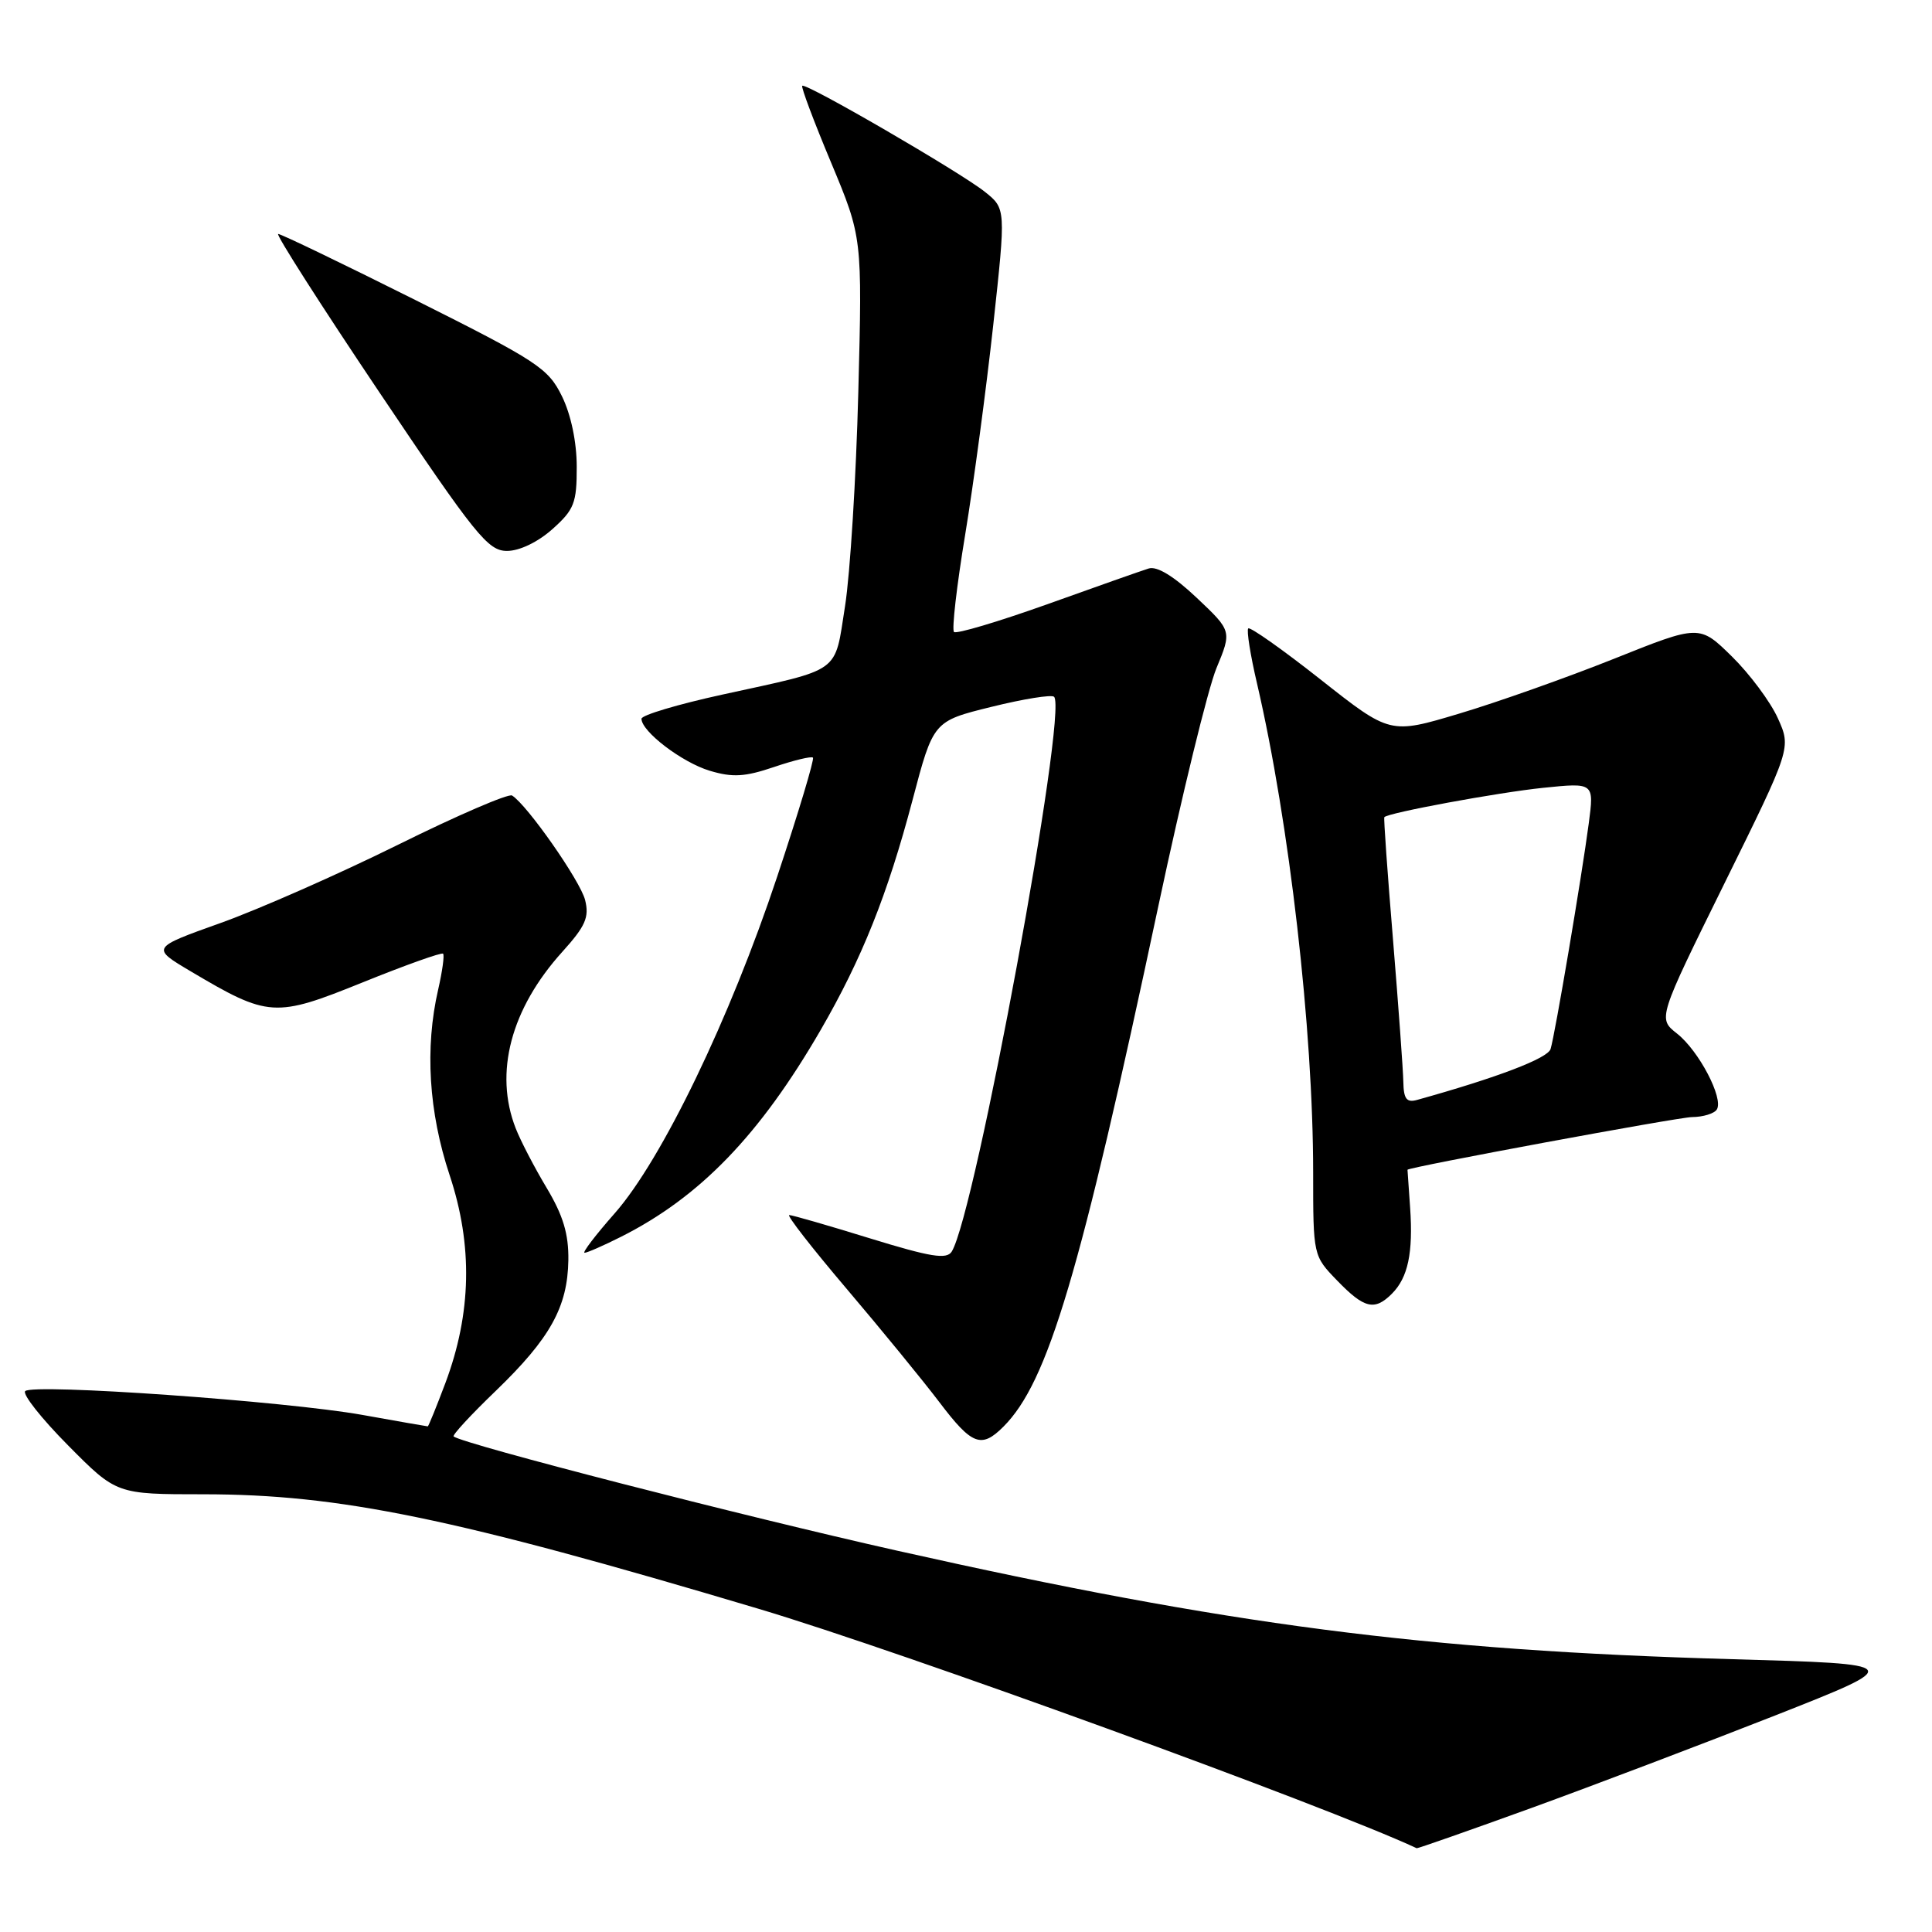 <?xml version="1.0" encoding="UTF-8" standalone="no"?>
<!DOCTYPE svg PUBLIC "-//W3C//DTD SVG 1.1//EN" "http://www.w3.org/Graphics/SVG/1.1/DTD/svg11.dtd" >
<svg xmlns="http://www.w3.org/2000/svg" xmlns:xlink="http://www.w3.org/1999/xlink" version="1.1" viewBox="0 0 256 256">
 <g >
 <path fill="currentColor"
d=" M 202.91 239.57 C 211.14 236.58 225.67 231.06 235.19 227.32 C 252.49 220.50 252.49 220.50 229.50 219.85 C 188.68 218.69 162.85 215.33 118.91 205.48 C 98.52 200.91 61.50 191.38 60.11 190.34 C 59.89 190.18 62.41 187.45 65.71 184.28 C 72.91 177.33 75.21 173.18 75.31 166.98 C 75.36 163.52 74.62 161.06 72.44 157.41 C 70.82 154.71 68.97 151.15 68.33 149.50 C 65.45 142.14 67.69 133.67 74.51 126.12 C 77.58 122.72 78.10 121.54 77.53 119.26 C 76.90 116.73 69.85 106.65 67.85 105.41 C 67.38 105.12 60.58 108.05 52.75 111.93 C 44.91 115.81 34.34 120.47 29.26 122.29 C 20.02 125.59 20.02 125.59 25.26 128.70 C 35.58 134.82 36.43 134.87 48.06 130.17 C 53.72 127.88 58.51 126.17 58.71 126.37 C 58.91 126.57 58.61 128.71 58.06 131.12 C 56.28 138.85 56.80 147.35 59.58 155.72 C 62.67 165.01 62.48 174.02 59.02 183.25 C 57.83 186.41 56.78 189.00 56.68 189.00 C 56.58 189.00 52.67 188.32 48.00 187.48 C 37.79 185.66 4.36 183.30 3.34 184.33 C 2.94 184.73 5.50 187.97 9.03 191.53 C 15.44 198.00 15.44 198.00 26.97 198.00 C 45.04 198.01 60.11 201.12 100.50 213.17 C 119.42 218.81 175.61 239.25 187.72 244.90 C 187.84 244.95 194.68 242.55 202.91 239.57 Z  M 132.96 189.04 C 138.87 183.13 143.10 168.92 153.50 120.00 C 156.60 105.42 160.06 91.27 161.18 88.55 C 163.23 83.61 163.23 83.61 158.56 79.20 C 155.53 76.34 153.30 74.98 152.20 75.33 C 151.26 75.62 145.20 77.76 138.73 80.08 C 132.25 82.39 126.71 84.04 126.41 83.74 C 126.10 83.44 126.77 77.63 127.89 70.85 C 129.01 64.06 130.68 51.56 131.61 43.07 C 133.29 27.64 133.29 27.64 130.49 25.41 C 127.23 22.81 106.75 10.92 106.30 11.37 C 106.13 11.54 107.85 16.12 110.13 21.56 C 114.26 31.45 114.26 31.45 113.73 51.97 C 113.44 63.26 112.65 76.02 111.97 80.33 C 110.54 89.36 111.67 88.55 95.75 92.03 C 89.84 93.32 85.00 94.76 85.00 95.24 C 85.00 96.93 90.38 101.03 94.05 102.13 C 97.08 103.04 98.71 102.94 102.57 101.63 C 105.19 100.74 107.51 100.18 107.72 100.39 C 107.93 100.59 105.80 107.68 102.99 116.13 C 96.73 134.96 87.71 153.65 81.47 160.75 C 78.92 163.64 77.12 166.00 77.46 166.00 C 77.80 166.00 79.97 165.05 82.29 163.88 C 92.74 158.62 100.67 150.41 108.73 136.50 C 114.19 127.07 117.60 118.56 120.91 106.03 C 123.67 95.56 123.67 95.56 131.38 93.66 C 135.62 92.61 139.35 92.01 139.67 92.33 C 141.52 94.19 129.23 160.80 126.11 165.84 C 125.44 166.91 123.34 166.57 115.28 164.09 C 109.78 162.39 104.96 161.00 104.58 161.00 C 104.19 161.00 107.62 165.40 112.19 170.78 C 116.76 176.16 122.28 182.91 124.46 185.78 C 128.79 191.50 130.03 191.97 132.96 189.04 Z  M 184.43 171.43 C 186.57 169.29 187.26 166.01 186.85 160.04 C 186.66 157.27 186.50 155.00 186.50 155.00 C 186.50 154.68 222.40 148.03 224.19 148.02 C 225.67 148.01 227.16 147.55 227.49 147.01 C 228.41 145.53 225.10 139.22 222.21 136.95 C 219.67 134.95 219.67 134.95 228.51 117.03 C 237.35 99.11 237.35 99.11 235.57 95.16 C 234.59 92.99 231.85 89.31 229.49 86.99 C 225.18 82.76 225.18 82.76 213.84 87.30 C 207.60 89.79 198.38 93.06 193.34 94.56 C 184.19 97.30 184.19 97.30 175.01 90.06 C 169.97 86.08 165.64 83.03 165.40 83.27 C 165.16 83.51 165.68 86.81 166.57 90.60 C 170.85 109.03 174.00 136.43 174.00 155.36 C 174.00 166.40 174.00 166.40 177.20 169.70 C 180.77 173.39 182.14 173.72 184.43 171.43 Z  M 73.20 70.11 C 76.08 67.54 76.43 66.65 76.42 61.86 C 76.42 58.58 75.66 54.95 74.46 52.50 C 72.64 48.79 71.22 47.86 55.03 39.75 C 45.41 34.94 37.24 31.00 36.86 31.00 C 36.49 31.00 42.52 40.45 50.28 52.00 C 63.01 70.95 64.66 73.00 67.18 73.00 C 68.84 73.00 71.27 71.83 73.20 70.11 Z  M 185.95 143.37 C 185.92 141.79 185.30 133.30 184.58 124.50 C 183.85 115.70 183.33 108.40 183.43 108.28 C 183.90 107.70 198.48 105.01 204.48 104.39 C 211.23 103.70 211.23 103.70 210.52 109.10 C 209.58 116.20 206.05 137.09 205.46 139.00 C 205.08 140.24 198.39 142.79 187.75 145.75 C 186.38 146.13 185.99 145.60 185.95 143.37 Z "/>
</g>
</svg>